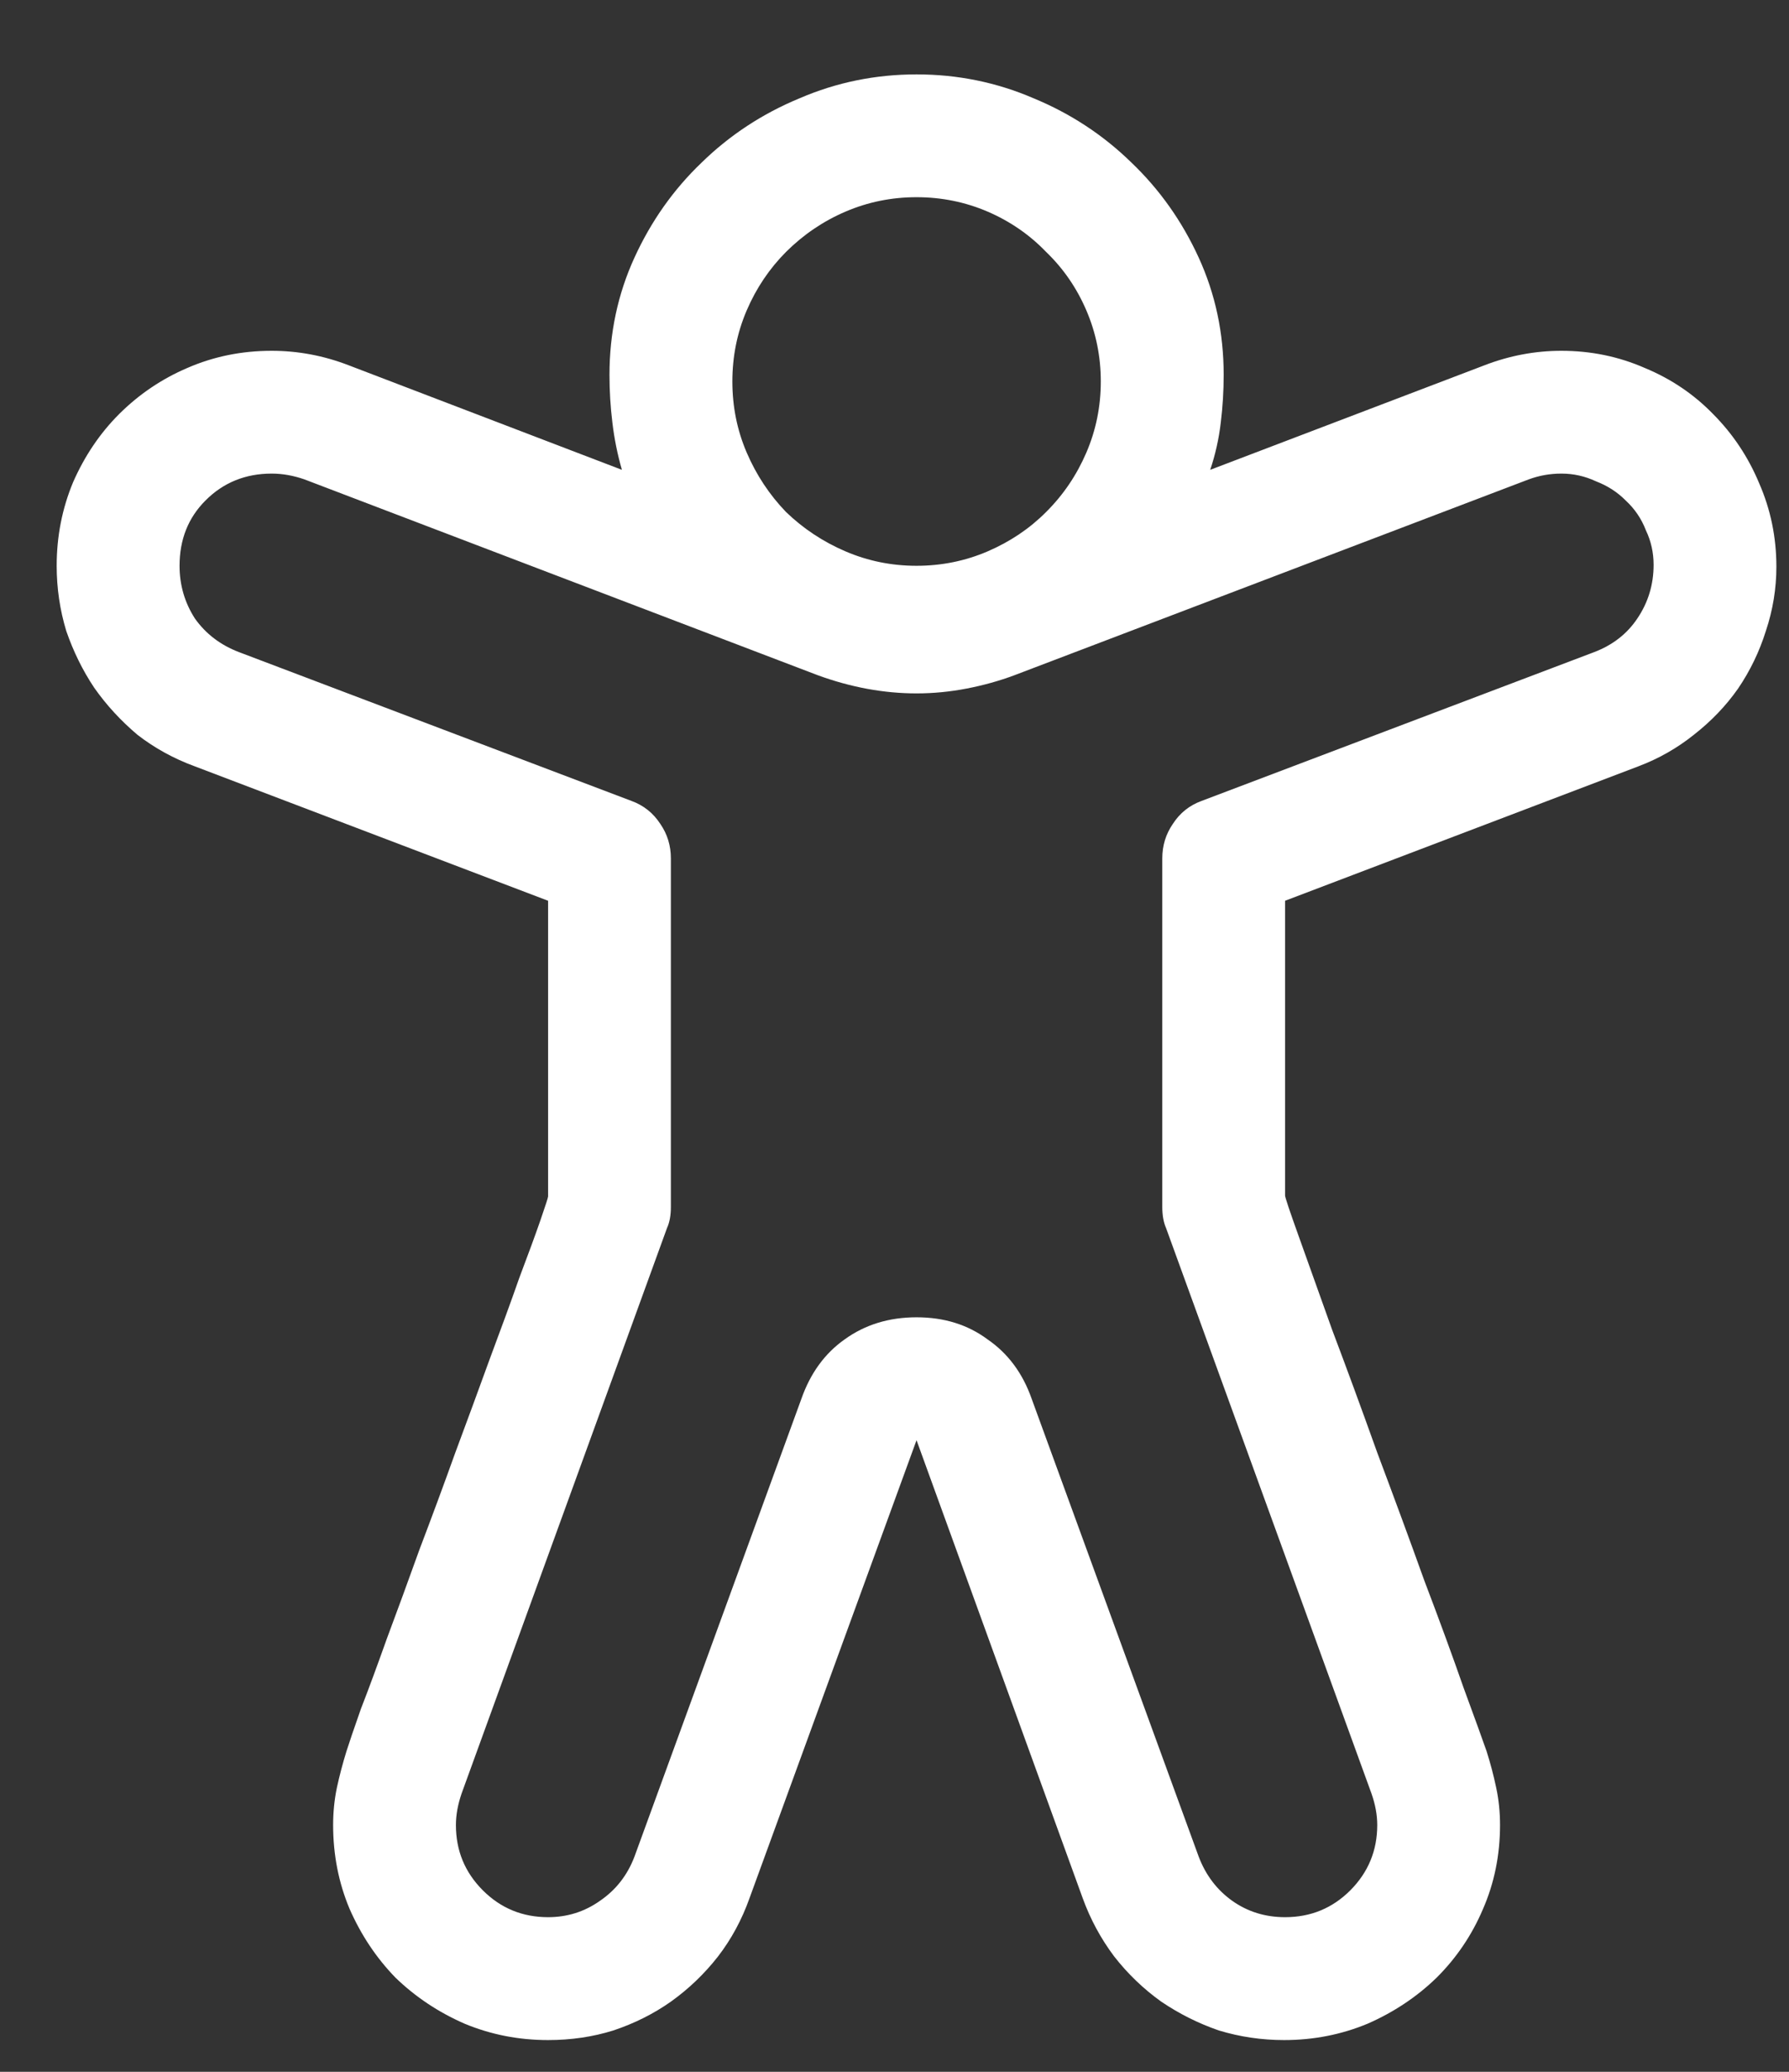 <svg width="19" height="22" viewBox="0 0 19 22" fill="none" xmlns="http://www.w3.org/2000/svg">
<rect x="0" y="0" width="19" height="22" fill="#333333" stroke="none"/>
<path d="M18.866 6.018C18.866 6.249 18.829 6.477 18.754 6.701C18.686 6.918 18.588 7.122 18.459 7.312C18.33 7.496 18.173 7.659 17.99 7.802C17.813 7.944 17.616 8.056 17.399 8.138L13.648 9.565V12.694C13.648 12.714 13.696 12.857 13.791 13.122C13.886 13.387 14.005 13.72 14.148 14.121C14.297 14.515 14.457 14.95 14.627 15.425C14.803 15.894 14.97 16.346 15.126 16.781C15.289 17.209 15.428 17.589 15.544 17.922C15.666 18.255 15.748 18.479 15.788 18.595C15.829 18.724 15.863 18.853 15.89 18.982C15.918 19.111 15.931 19.244 15.931 19.38C15.931 19.699 15.87 19.998 15.748 20.276C15.632 20.548 15.469 20.79 15.258 21C15.048 21.204 14.803 21.367 14.525 21.489C14.246 21.605 13.95 21.663 13.638 21.663C13.4 21.663 13.169 21.629 12.945 21.561C12.727 21.486 12.524 21.384 12.333 21.255C12.143 21.119 11.977 20.959 11.834 20.776C11.691 20.586 11.579 20.378 11.498 20.154L9.734 15.293L7.961 20.154C7.879 20.385 7.767 20.592 7.625 20.776C7.482 20.959 7.315 21.119 7.125 21.255C6.942 21.384 6.738 21.486 6.514 21.561C6.296 21.629 6.065 21.663 5.821 21.663C5.508 21.663 5.213 21.605 4.934 21.489C4.655 21.367 4.411 21.204 4.2 21C3.996 20.79 3.833 20.545 3.711 20.266C3.595 19.988 3.538 19.692 3.538 19.38C3.538 19.244 3.551 19.111 3.578 18.982C3.606 18.853 3.64 18.724 3.68 18.595C3.708 18.506 3.759 18.357 3.833 18.146C3.915 17.936 4.006 17.688 4.108 17.402C4.217 17.11 4.333 16.794 4.455 16.454C4.584 16.115 4.71 15.775 4.832 15.435C4.961 15.089 5.083 14.756 5.199 14.437C5.321 14.11 5.427 13.822 5.515 13.57C5.61 13.319 5.685 13.115 5.739 12.959C5.793 12.802 5.821 12.717 5.821 12.704V9.565L2.07 8.138C1.846 8.056 1.642 7.944 1.459 7.802C1.282 7.652 1.129 7.486 1 7.302C0.878 7.119 0.779 6.918 0.704 6.701C0.636 6.477 0.602 6.246 0.602 6.008C0.602 5.695 0.66 5.4 0.776 5.121C0.898 4.843 1.061 4.601 1.265 4.397C1.476 4.187 1.717 4.024 1.988 3.908C2.267 3.786 2.566 3.725 2.885 3.725C3.164 3.725 3.436 3.776 3.701 3.878L6.605 4.989C6.558 4.826 6.524 4.659 6.504 4.489C6.483 4.319 6.473 4.149 6.473 3.98C6.473 3.538 6.561 3.123 6.738 2.736C6.915 2.349 7.152 2.013 7.451 1.727C7.75 1.435 8.097 1.207 8.491 1.044C8.885 0.874 9.3 0.79 9.734 0.79C10.169 0.79 10.584 0.874 10.978 1.044C11.372 1.207 11.718 1.435 12.017 1.727C12.316 2.013 12.554 2.349 12.731 2.736C12.908 3.123 12.996 3.538 12.996 3.98C12.996 4.149 12.986 4.319 12.965 4.489C12.945 4.659 12.908 4.826 12.853 4.989L15.768 3.878C16.033 3.776 16.305 3.725 16.583 3.725C16.896 3.725 17.192 3.786 17.47 3.908C17.749 4.024 17.99 4.187 18.194 4.397C18.404 4.608 18.567 4.853 18.683 5.131C18.805 5.41 18.866 5.705 18.866 6.018ZM7.778 4.051C7.778 4.316 7.828 4.567 7.93 4.805C8.032 5.043 8.172 5.254 8.348 5.437C8.532 5.614 8.742 5.753 8.98 5.855C9.218 5.957 9.469 6.008 9.734 6.008C9.999 6.008 10.251 5.957 10.489 5.855C10.726 5.753 10.934 5.614 11.11 5.437C11.294 5.254 11.436 5.043 11.538 4.805C11.64 4.567 11.691 4.316 11.691 4.051C11.691 3.786 11.64 3.535 11.538 3.297C11.436 3.059 11.294 2.852 11.11 2.675C10.934 2.492 10.726 2.349 10.489 2.247C10.251 2.145 9.999 2.094 9.734 2.094C9.469 2.094 9.218 2.145 8.98 2.247C8.742 2.349 8.532 2.492 8.348 2.675C8.172 2.852 8.032 3.059 7.93 3.297C7.828 3.535 7.778 3.786 7.778 4.051ZM17.562 5.998C17.562 5.868 17.535 5.746 17.48 5.631C17.433 5.508 17.361 5.403 17.266 5.315C17.178 5.226 17.073 5.158 16.95 5.111C16.835 5.057 16.712 5.029 16.583 5.029C16.461 5.029 16.346 5.05 16.237 5.09L10.774 7.17C10.611 7.231 10.441 7.278 10.264 7.312C10.088 7.346 9.911 7.363 9.734 7.363C9.388 7.363 9.038 7.299 8.685 7.17L3.232 5.09C3.116 5.05 3.001 5.029 2.885 5.029C2.607 5.029 2.372 5.124 2.182 5.315C1.999 5.498 1.907 5.729 1.907 6.008C1.907 6.212 1.961 6.398 2.07 6.568C2.186 6.731 2.342 6.85 2.539 6.925L6.707 8.505C6.836 8.552 6.938 8.634 7.013 8.749C7.088 8.858 7.125 8.98 7.125 9.116V12.816C7.125 12.904 7.112 12.979 7.084 13.04L4.903 19.043C4.863 19.159 4.842 19.271 4.842 19.38C4.842 19.651 4.937 19.882 5.128 20.073C5.318 20.263 5.549 20.358 5.821 20.358C6.025 20.358 6.208 20.3 6.371 20.185C6.541 20.069 6.663 19.913 6.738 19.716L8.511 14.854C8.606 14.583 8.759 14.372 8.97 14.223C9.187 14.066 9.442 13.988 9.734 13.988C10.027 13.988 10.278 14.066 10.489 14.223C10.706 14.372 10.862 14.583 10.957 14.854L12.731 19.716C12.806 19.913 12.925 20.069 13.088 20.185C13.251 20.3 13.437 20.358 13.648 20.358C13.92 20.358 14.151 20.263 14.341 20.073C14.531 19.882 14.627 19.651 14.627 19.38C14.627 19.271 14.606 19.159 14.565 19.043L12.384 13.04C12.357 12.979 12.344 12.904 12.344 12.816V9.116C12.344 8.98 12.381 8.858 12.456 8.749C12.53 8.634 12.632 8.552 12.761 8.505L16.93 6.925C17.127 6.85 17.28 6.731 17.389 6.568C17.504 6.398 17.562 6.208 17.562 5.998Z" fill="white"/>
</svg>
